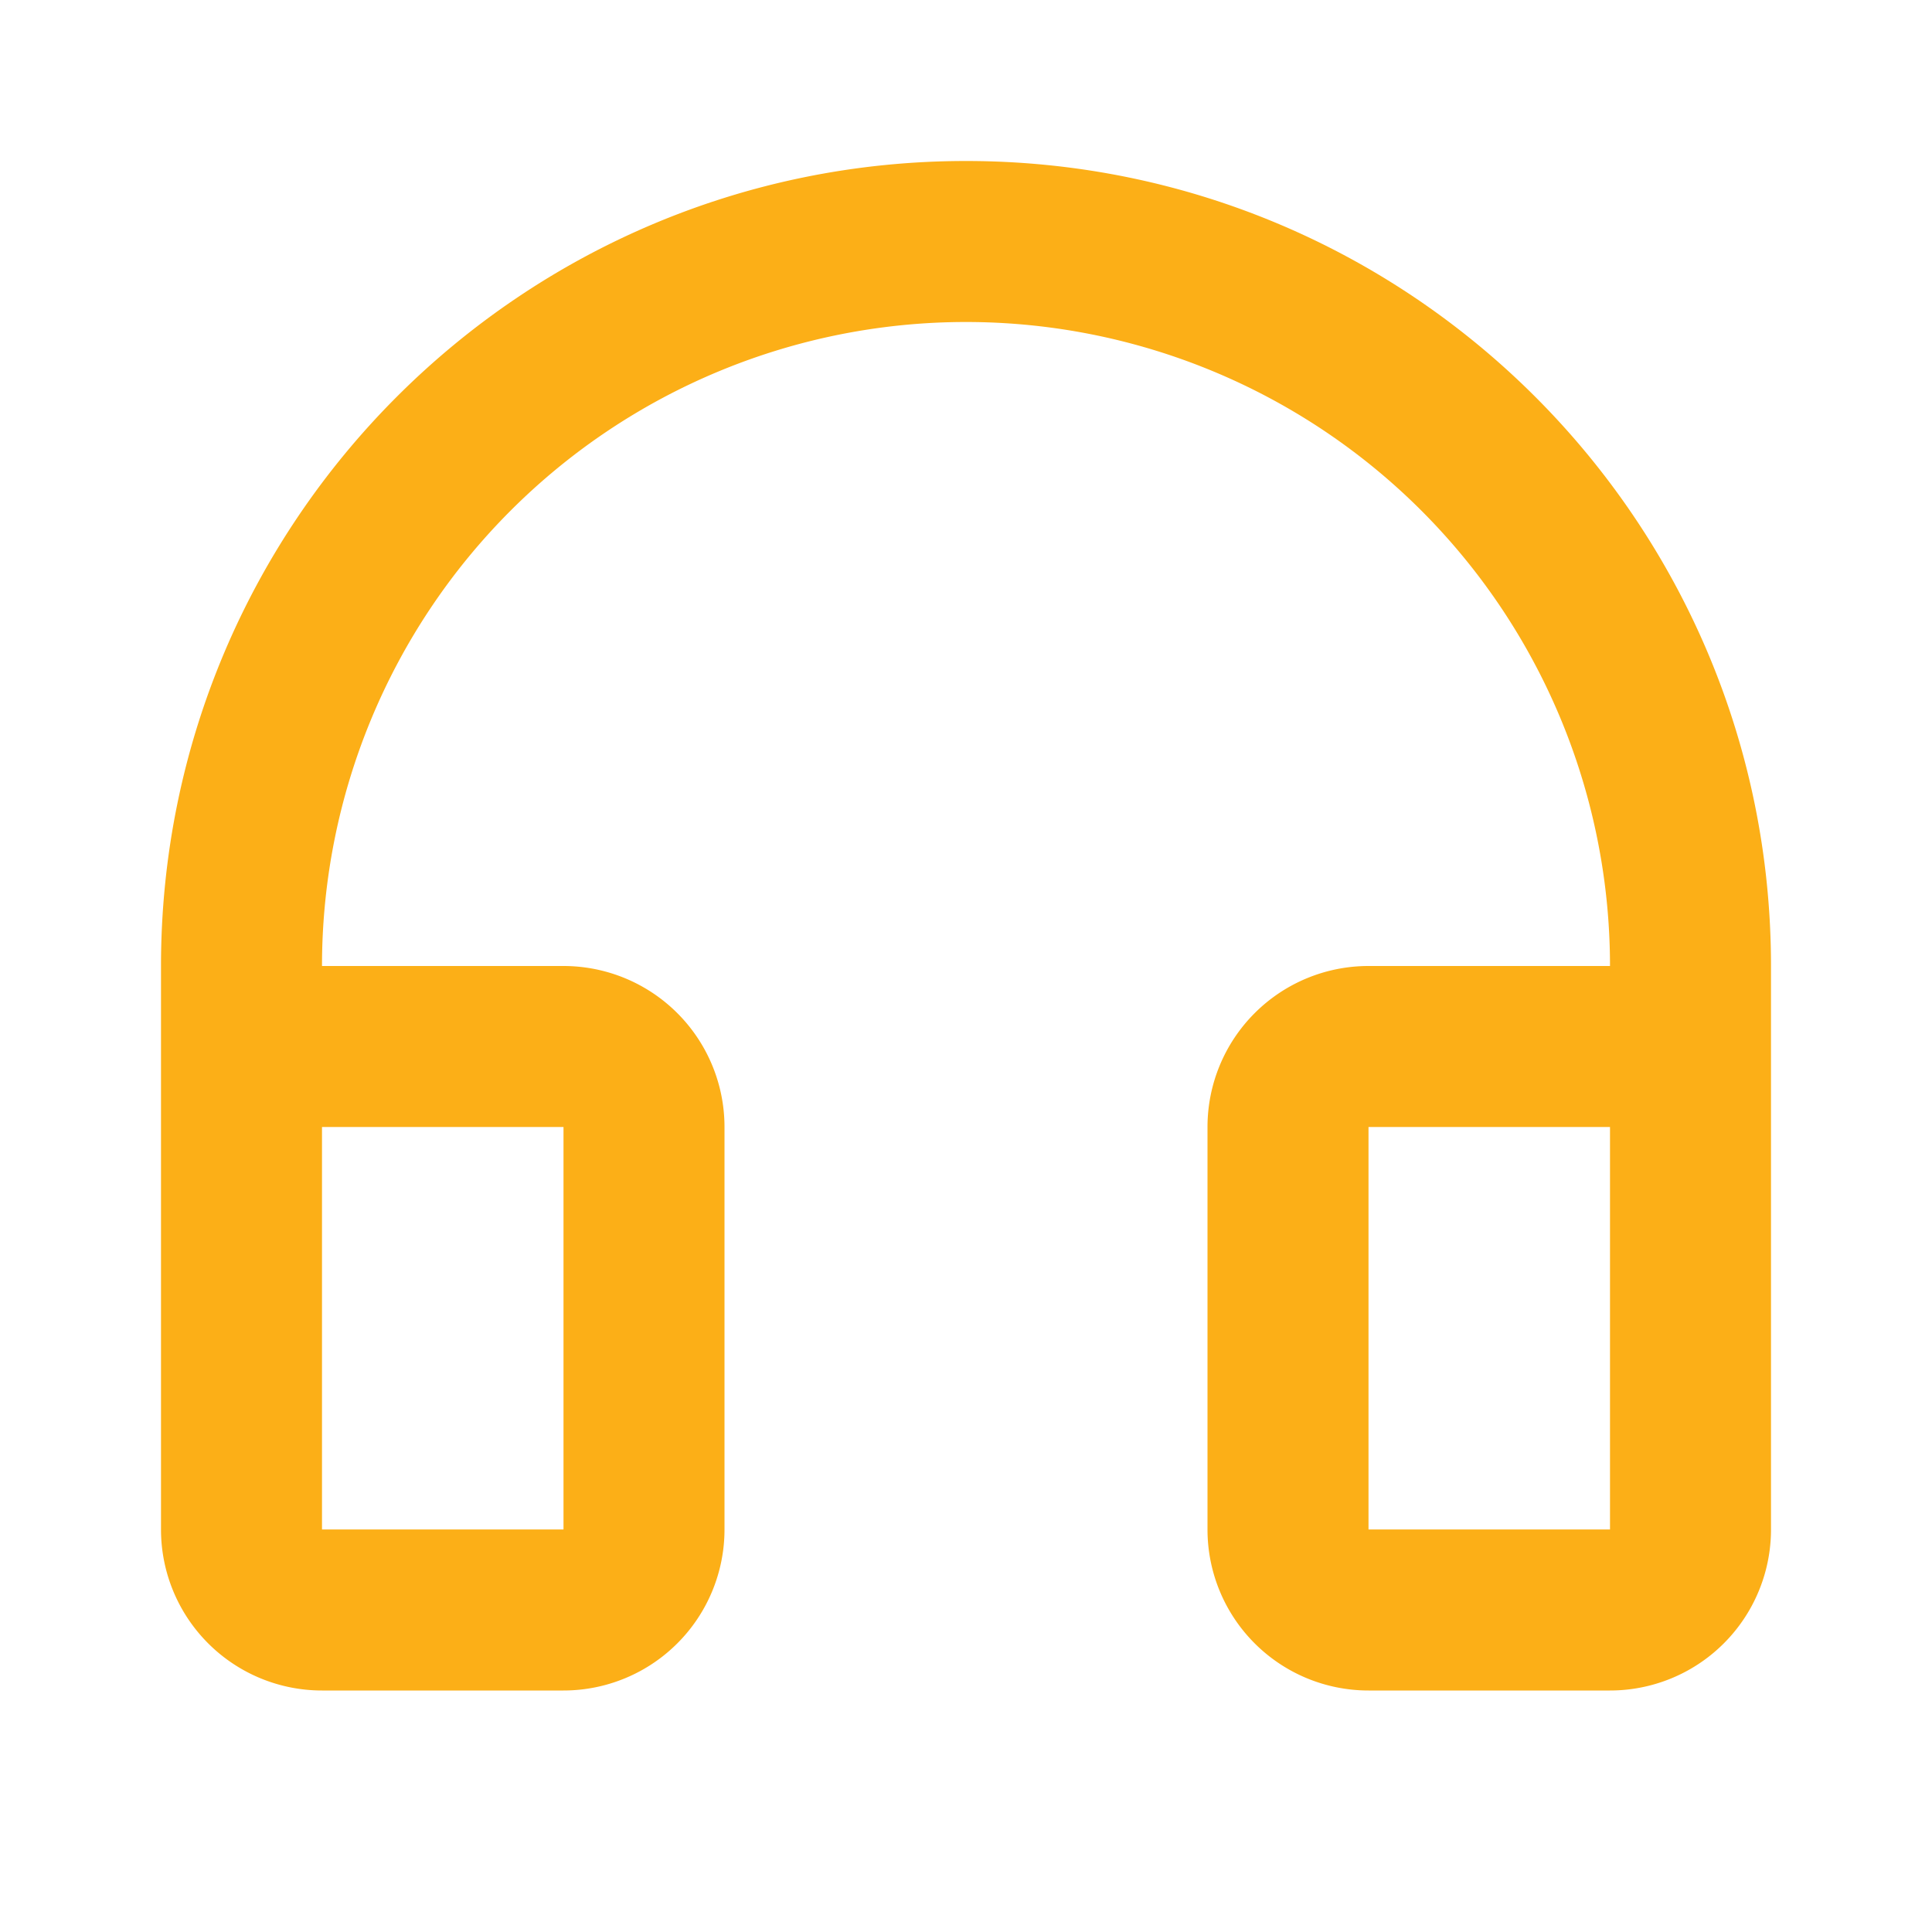<?xml version="1.0" encoding="utf-8"?><svg width="48" height="48" fill="none" xmlns="http://www.w3.org/2000/svg" viewBox="0 0 48 48"><path d="M24 8A16 16 0 008 24h6a4 4 0 014 4v10a4 4 0 01-4 4H8a4 4 0 01-4-4V24C4 12.954 12.954 4 24 4s20 8.954 20 20v14a4 4 0 01-4 4h-6a4 4 0 01-4-4V28a4 4 0 014-4h6A16 16 0 0024 8zM8 28v10h6V28H8zm26 0v10h6V28h-6z" fill="#FCAF17"/></svg>